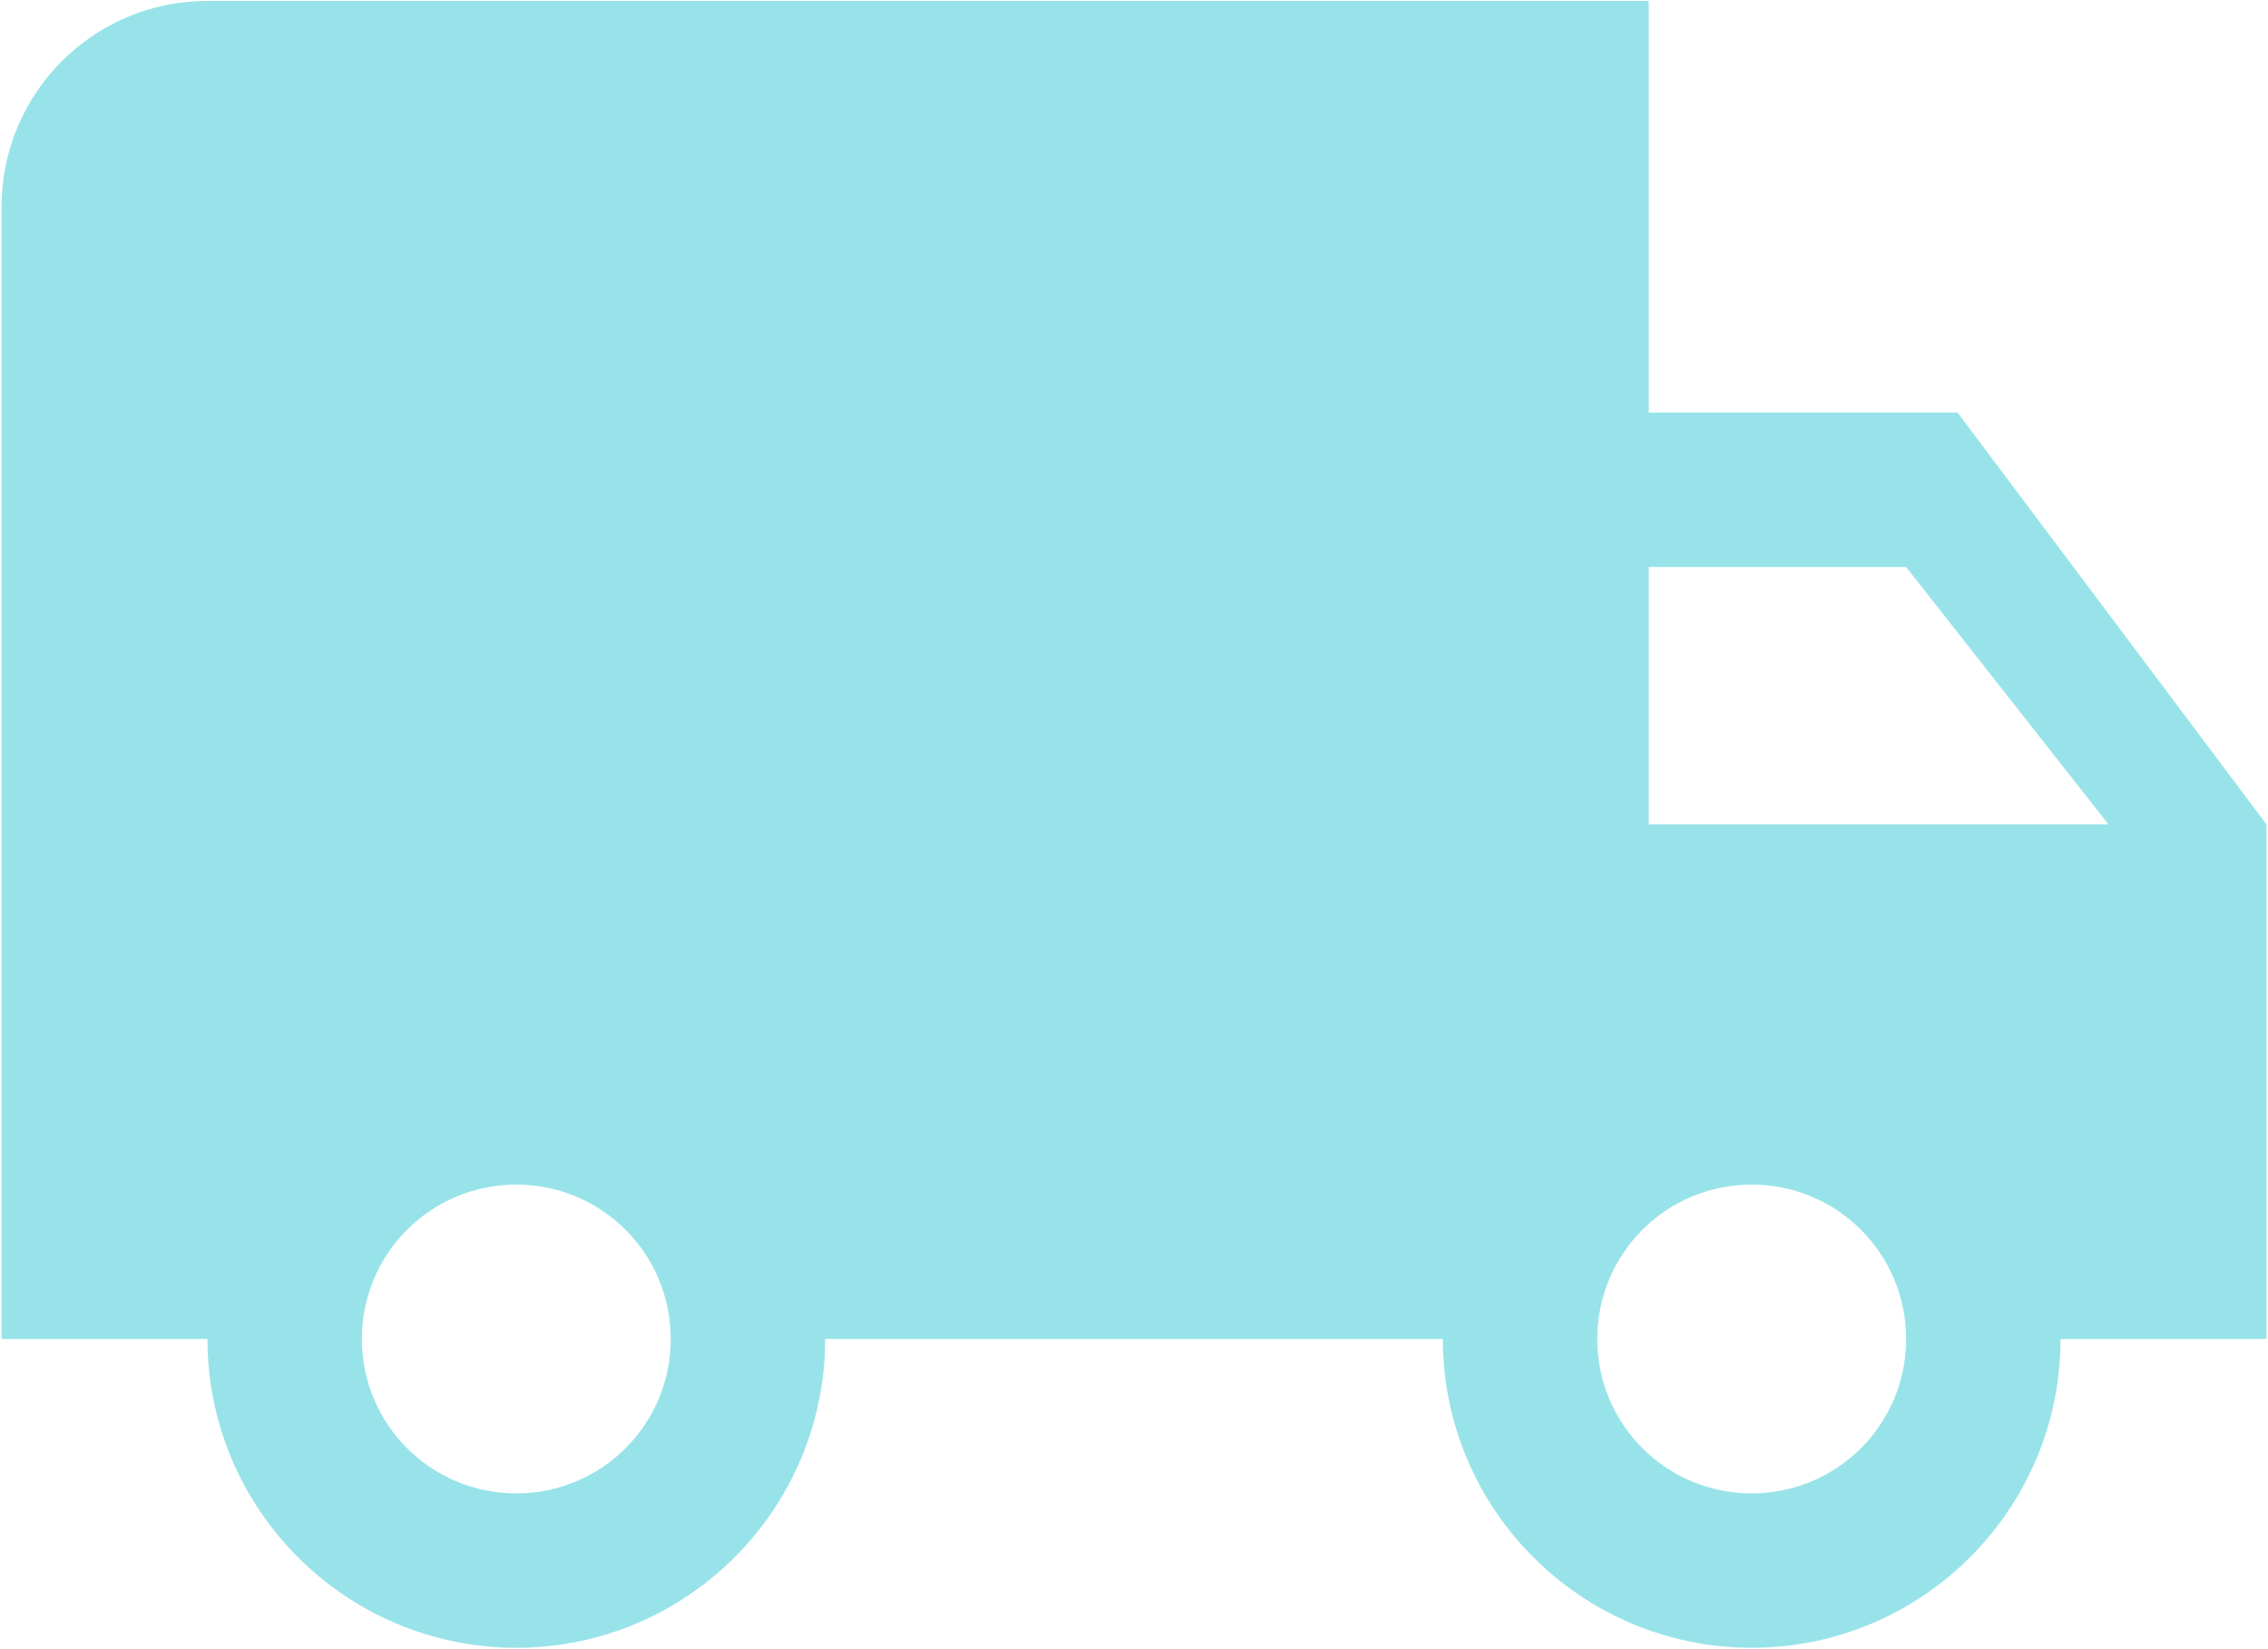 <?xml version="1.0" encoding="UTF-8"?>
<svg width="425px" height="309px" viewBox="0 0 425 309" version="1.1" xmlns="http://www.w3.org/2000/svg" xmlns:xlink="http://www.w3.org/1999/xlink">
    <!-- Generator: Sketch 50.2 (55047) - http://www.bohemiancoding.com/sketch -->
    <title>Shape</title>
    <desc>Created with Sketch.</desc>
    <defs></defs>
    <g id="Design" stroke="none" stroke-width="1" fill="none" fill-rule="evenodd">
        <g id="UPS-Truck" transform="translate(-19, -77)" fill="#98e3e9" fill-rule="nonzero">
            <path d="M385.833,154.333 L327.958,154.333 L327.958,77.167 L57.875,77.167 C36.558,77.167 19.292,94.433 19.292,115.75 L19.292,327.958 L57.875,327.958 C57.875,359.886 83.822,385.833 115.75,385.833 C147.678,385.833 173.625,359.886 173.625,327.958 L289.375,327.958 C289.375,359.886 315.322,385.833 347.25,385.833 C379.178,385.833 405.125,359.886 405.125,327.958 L443.708,327.958 L443.708,231.5 L385.833,154.333 Z M115.75,356.896 C99.738,356.896 86.812,343.97 86.812,327.958 C86.812,311.946 99.738,299.021 115.75,299.021 C131.762,299.021 144.688,311.946 144.688,327.958 C144.688,343.97 131.762,356.896 115.75,356.896 Z M376.188,183.271 L414.096,231.5 L327.958,231.5 L327.958,183.271 L376.188,183.271 Z M347.25,356.896 C331.238,356.896 318.312,343.97 318.312,327.958 C318.312,311.946 331.238,299.021 347.25,299.021 C363.262,299.021 376.188,311.946 376.188,327.958 C376.188,343.97 363.262,356.896 347.25,356.896 Z" id="Shape"></path>
        </g>
    </g>
</svg>